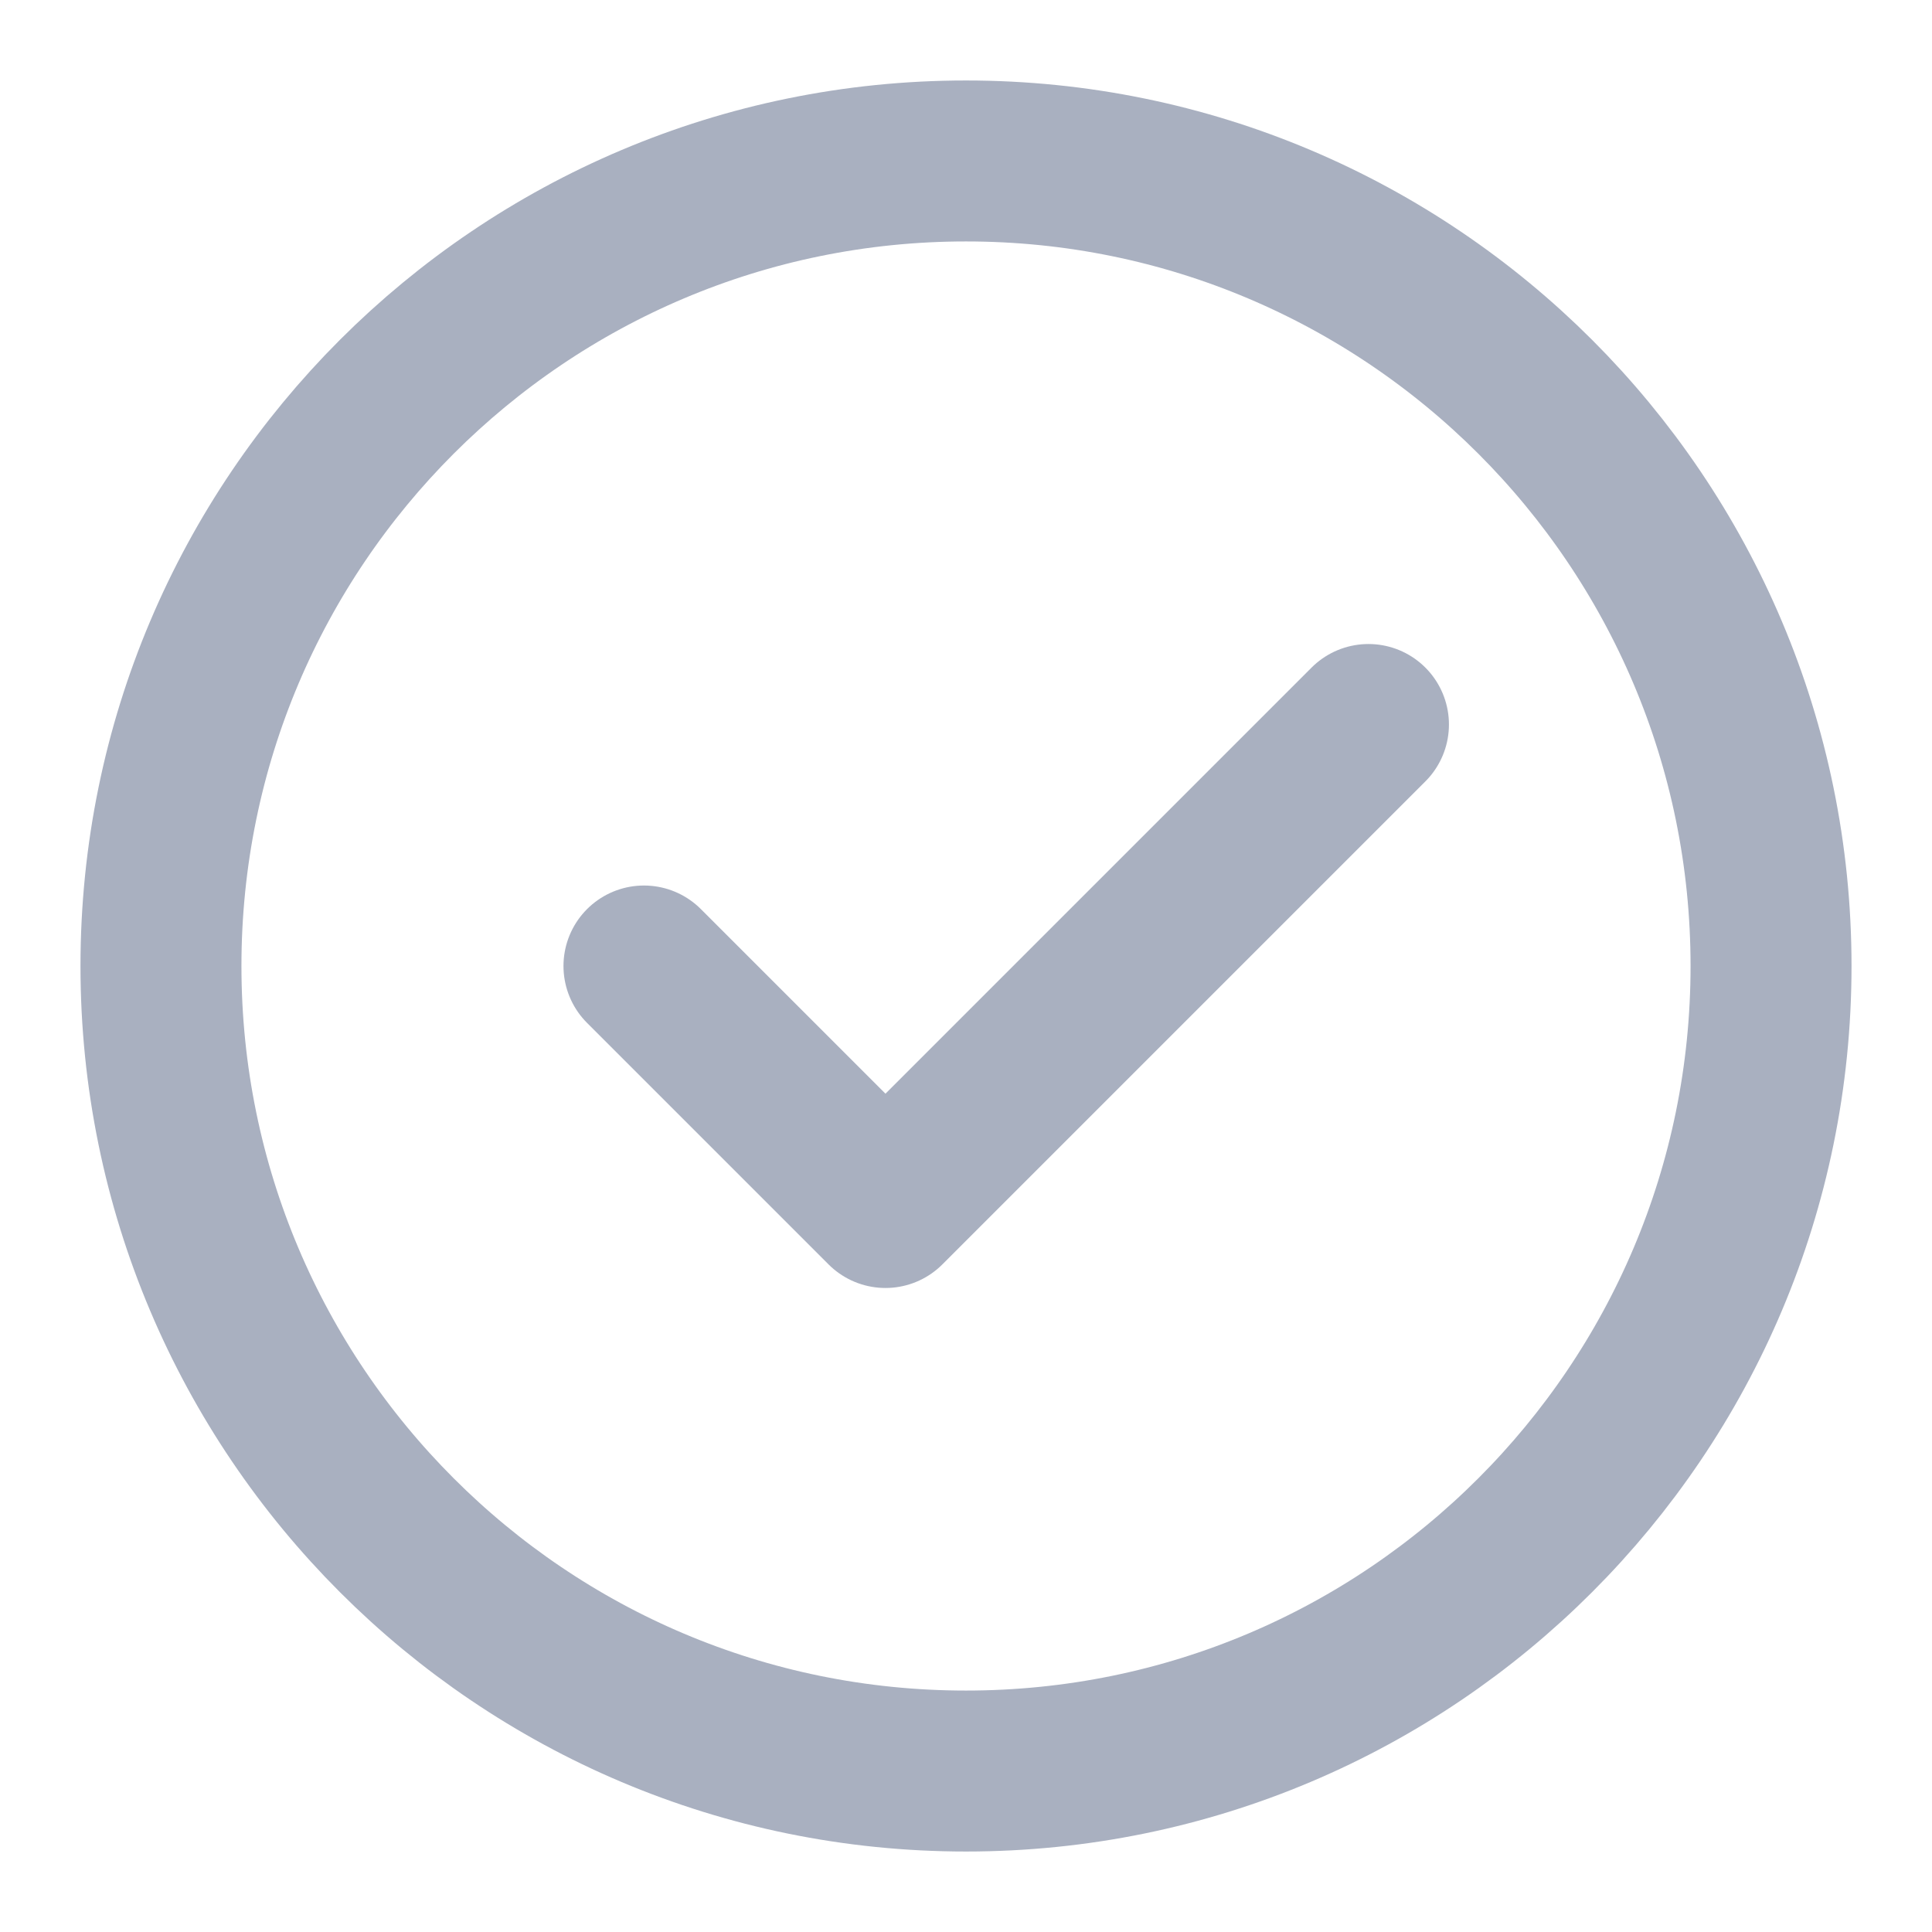<svg width="16" height="16" viewBox="0 0 16 16" fill="none" xmlns="http://www.w3.org/2000/svg">
<g clip-path="url(#clip0_3360_6268)">
<path d="M8 14.667C9.841 14.667 11.508 13.921 12.714 12.714C13.92 11.508 14.667 9.841 14.667 8C14.667 6.159 13.92 4.492 12.714 3.286C11.508 2.08 9.841 1.333 8 1.333C6.159 1.333 4.492 2.08 3.286 3.286C2.08 4.492 1.333 6.159 1.333 8C1.333 9.841 2.08 11.508 3.286 12.714C4.492 13.921 6.159 14.667 8 14.667Z" stroke="#A9B0C0" stroke-width="1.333" stroke-linejoin="round"/>
<path d="M5.333 8L7.333 10L11.333 6" stroke="#A9B0C0" stroke-width="1.333" stroke-linecap="round" stroke-linejoin="round"/>
</g>
<defs>
<clipPath id="clip0_3360_6268">
<rect width="16" height="16" fill="white"/>
</clipPath>
</defs>
</svg>
